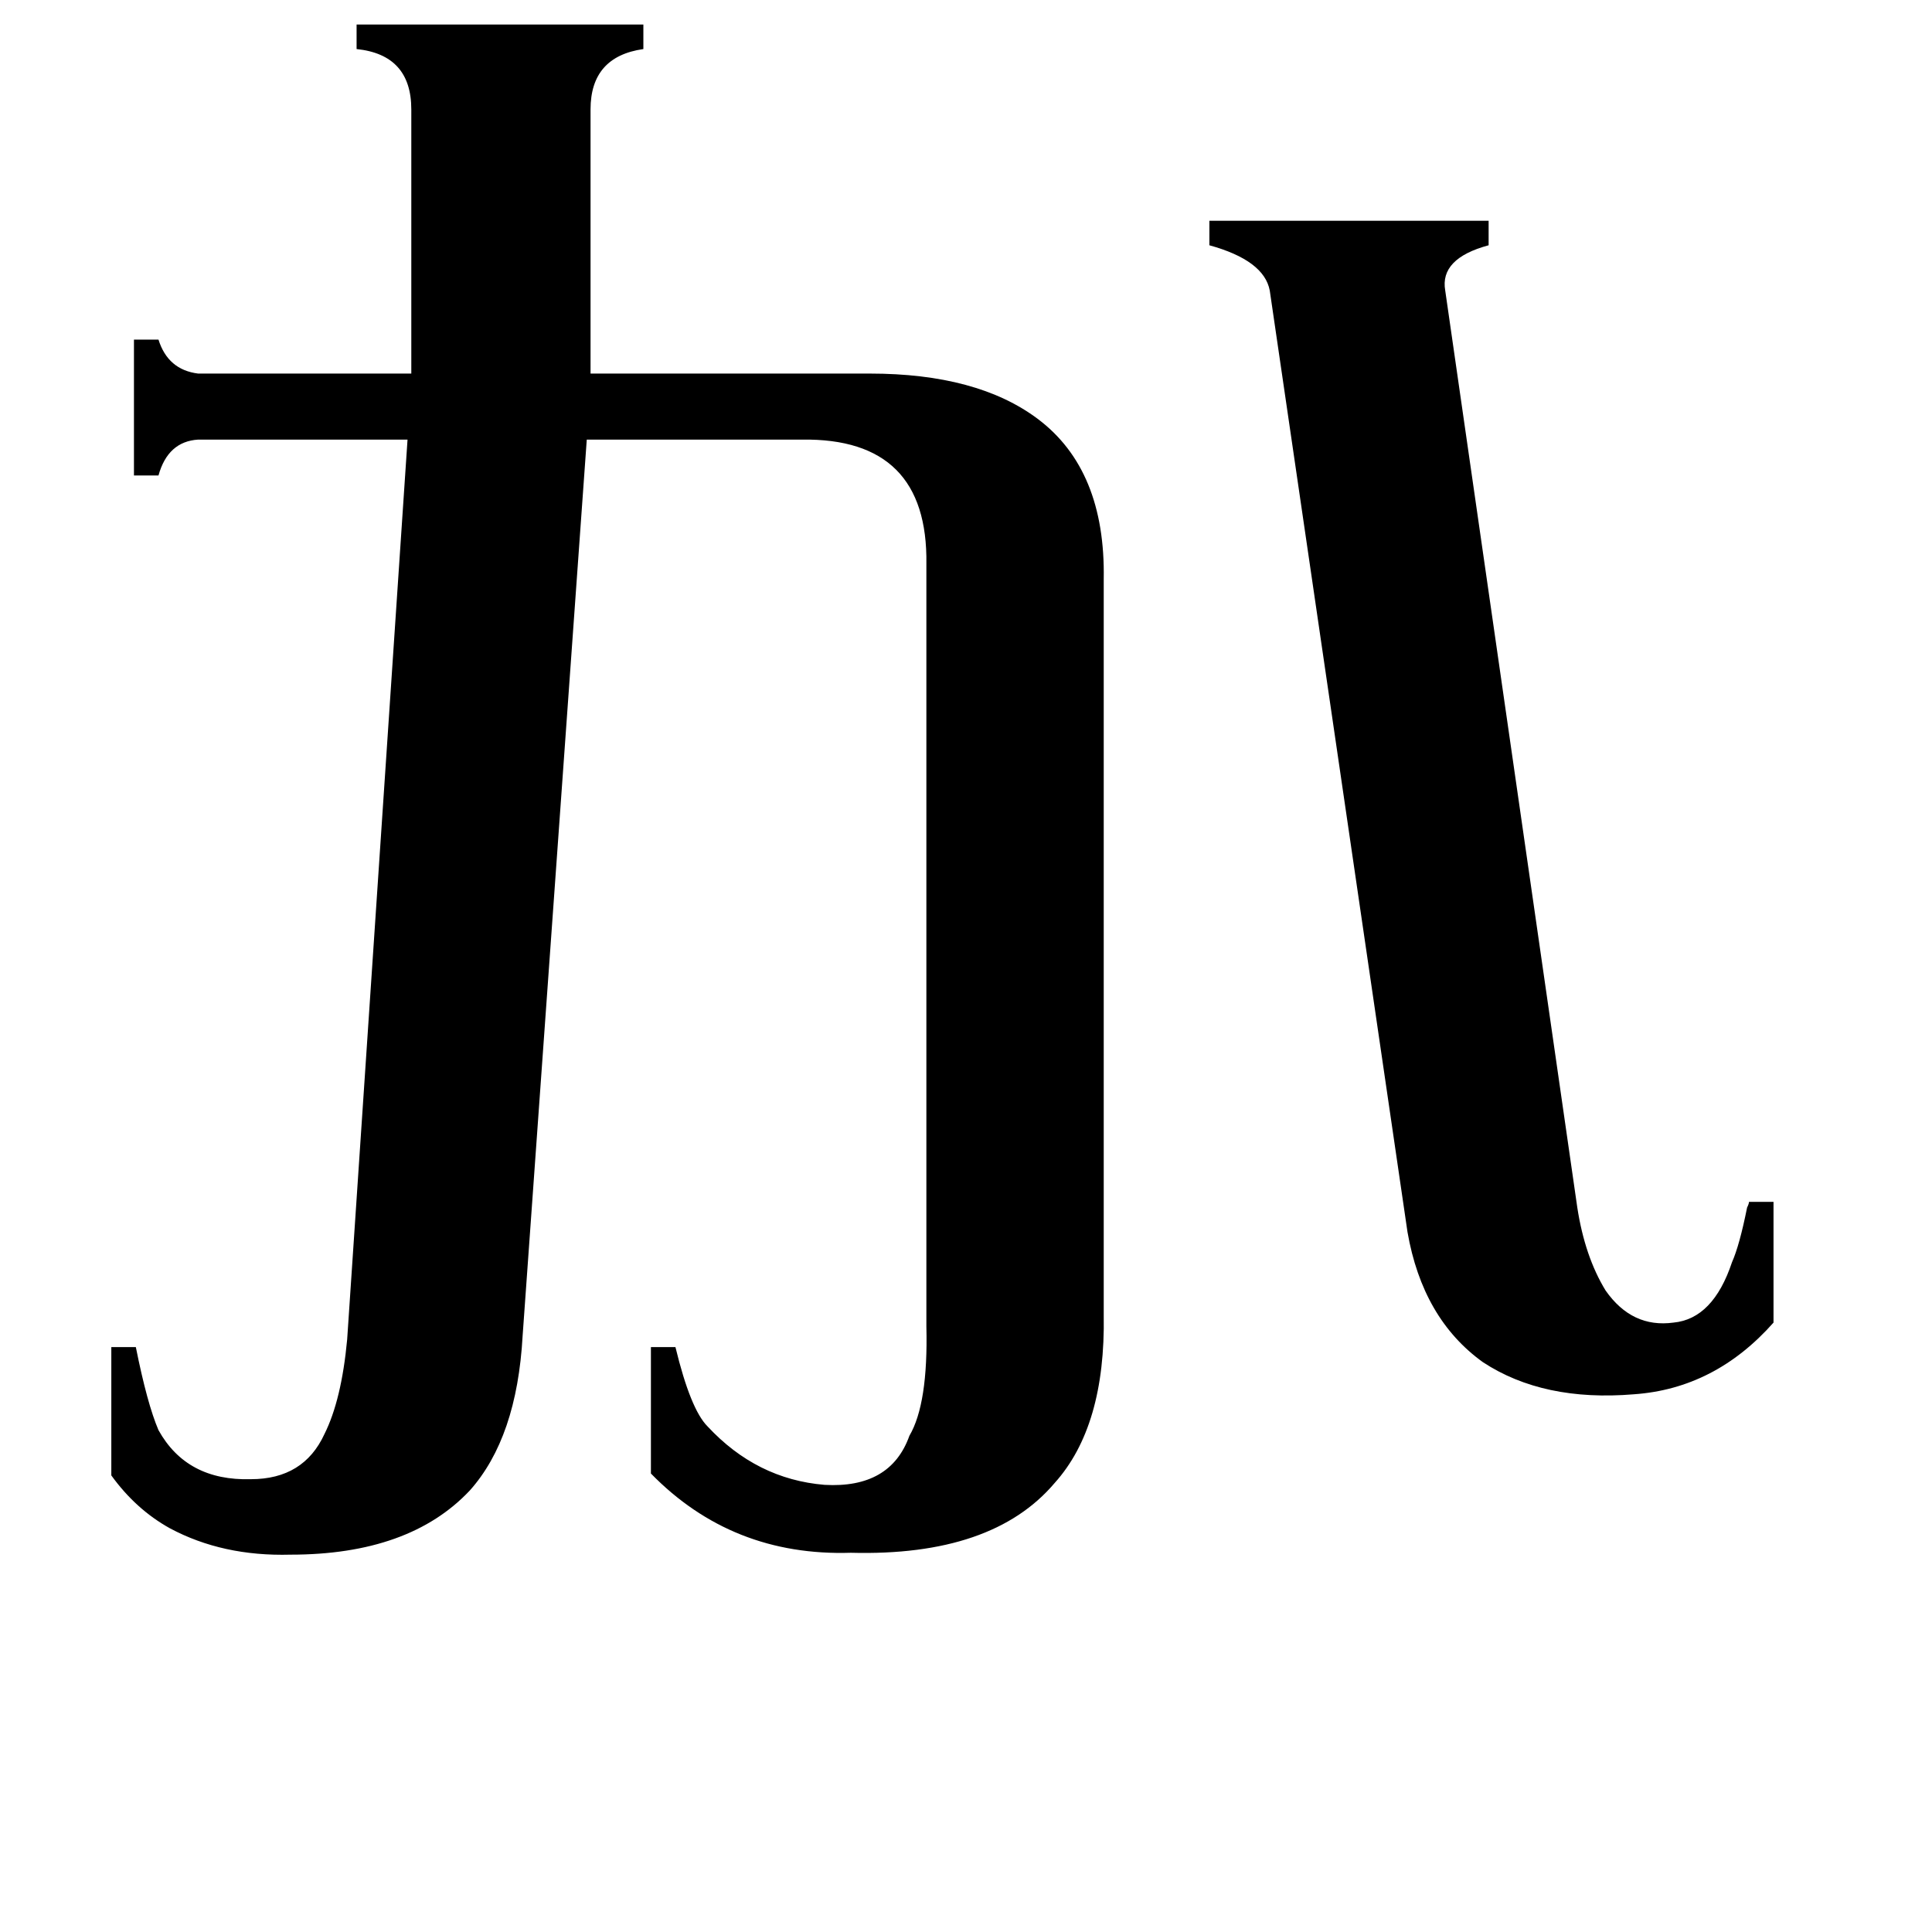 <svg xmlns="http://www.w3.org/2000/svg" viewBox="0 -800 1024 1024">
	<path fill="#000000" d="M940 -163V-99Q909 -64 866 -61Q818 -57 786 -78Q754 -101 746 -147L673 -646Q670 -662 641 -670V-683H789V-670Q763 -663 766 -646L836 -160Q840 -134 851 -116Q865 -96 887 -99Q908 -101 918 -131Q922 -140 926 -160Q927 -162 927 -163ZM341 -787V-774Q313 -770 313 -742V-602H461Q518 -602 550 -578Q586 -551 585 -493V-103Q586 -44 559 -14Q526 25 451 23Q388 25 345 -19V-86H358Q366 -53 375 -44Q401 -16 437 -13Q472 -11 482 -39Q492 -56 491 -97V-501Q492 -568 425 -567H311L277 -92Q274 -38 249 -10Q217 24 154 24Q118 25 90 10Q72 0 59 -18V-86H72Q78 -56 84 -42Q99 -15 133 -16Q161 -16 172 -40Q181 -58 184 -90L216 -567H105Q89 -566 84 -548H71V-620H84Q89 -604 105 -602H218V-742Q218 -771 189 -774V-787Z"/>
</svg>